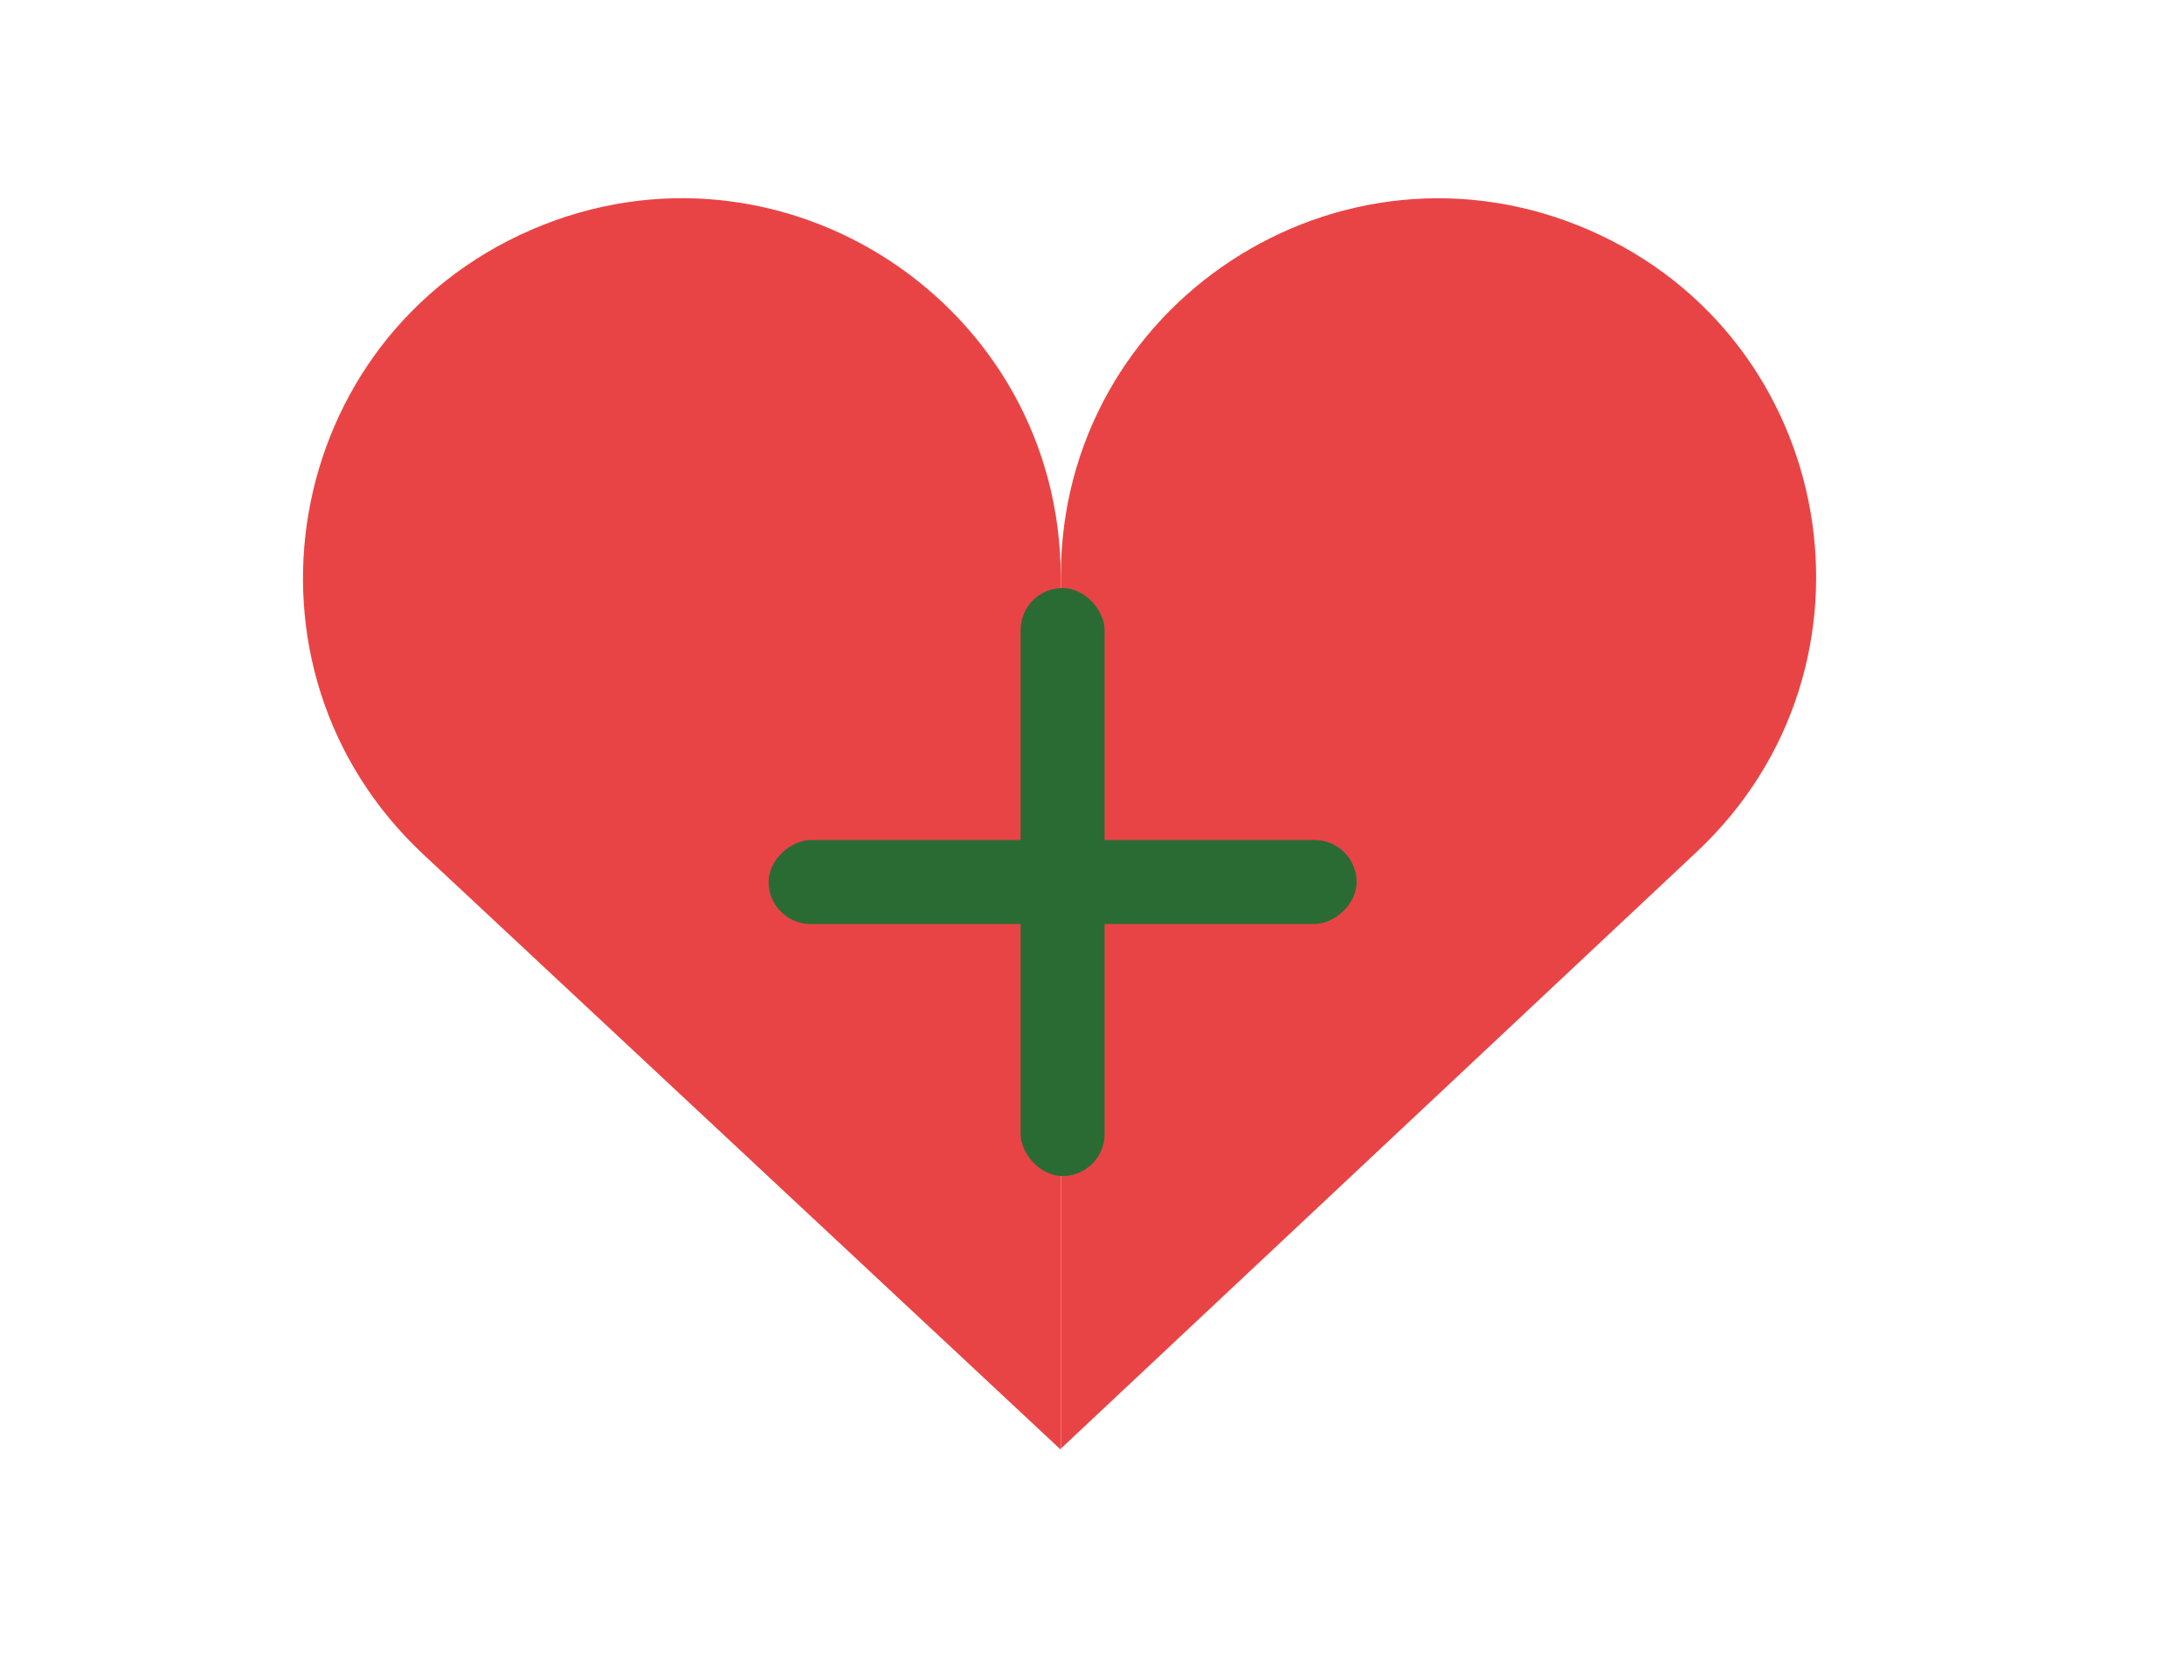 <svg width="26" height="20" viewBox="0 0 26 20" fill="none" xmlns="http://www.w3.org/2000/svg">
<path d="M12.629 17.245L12.629 6.86C12.629 3.622 15.949 1.446 18.919 2.739V2.739C21.881 4.028 22.556 7.928 20.201 10.139L12.629 17.245Z" fill="#E94445"/>
<path d="M12.628 17.257L5.04 10.171C2.663 7.951 3.345 4.022 6.331 2.733V2.733C9.309 1.449 12.628 3.632 12.628 6.875L12.628 17.257Z" fill="#E94445"/>
<rect x="12.15" y="7" width="1" height="7" rx="0.5" fill="#2A6B34"/>
<rect x="9.15" y="11" width="1" height="7" rx="0.5" transform="rotate(-90 9.15 11)" fill="#2A6B34"/>
</svg>
